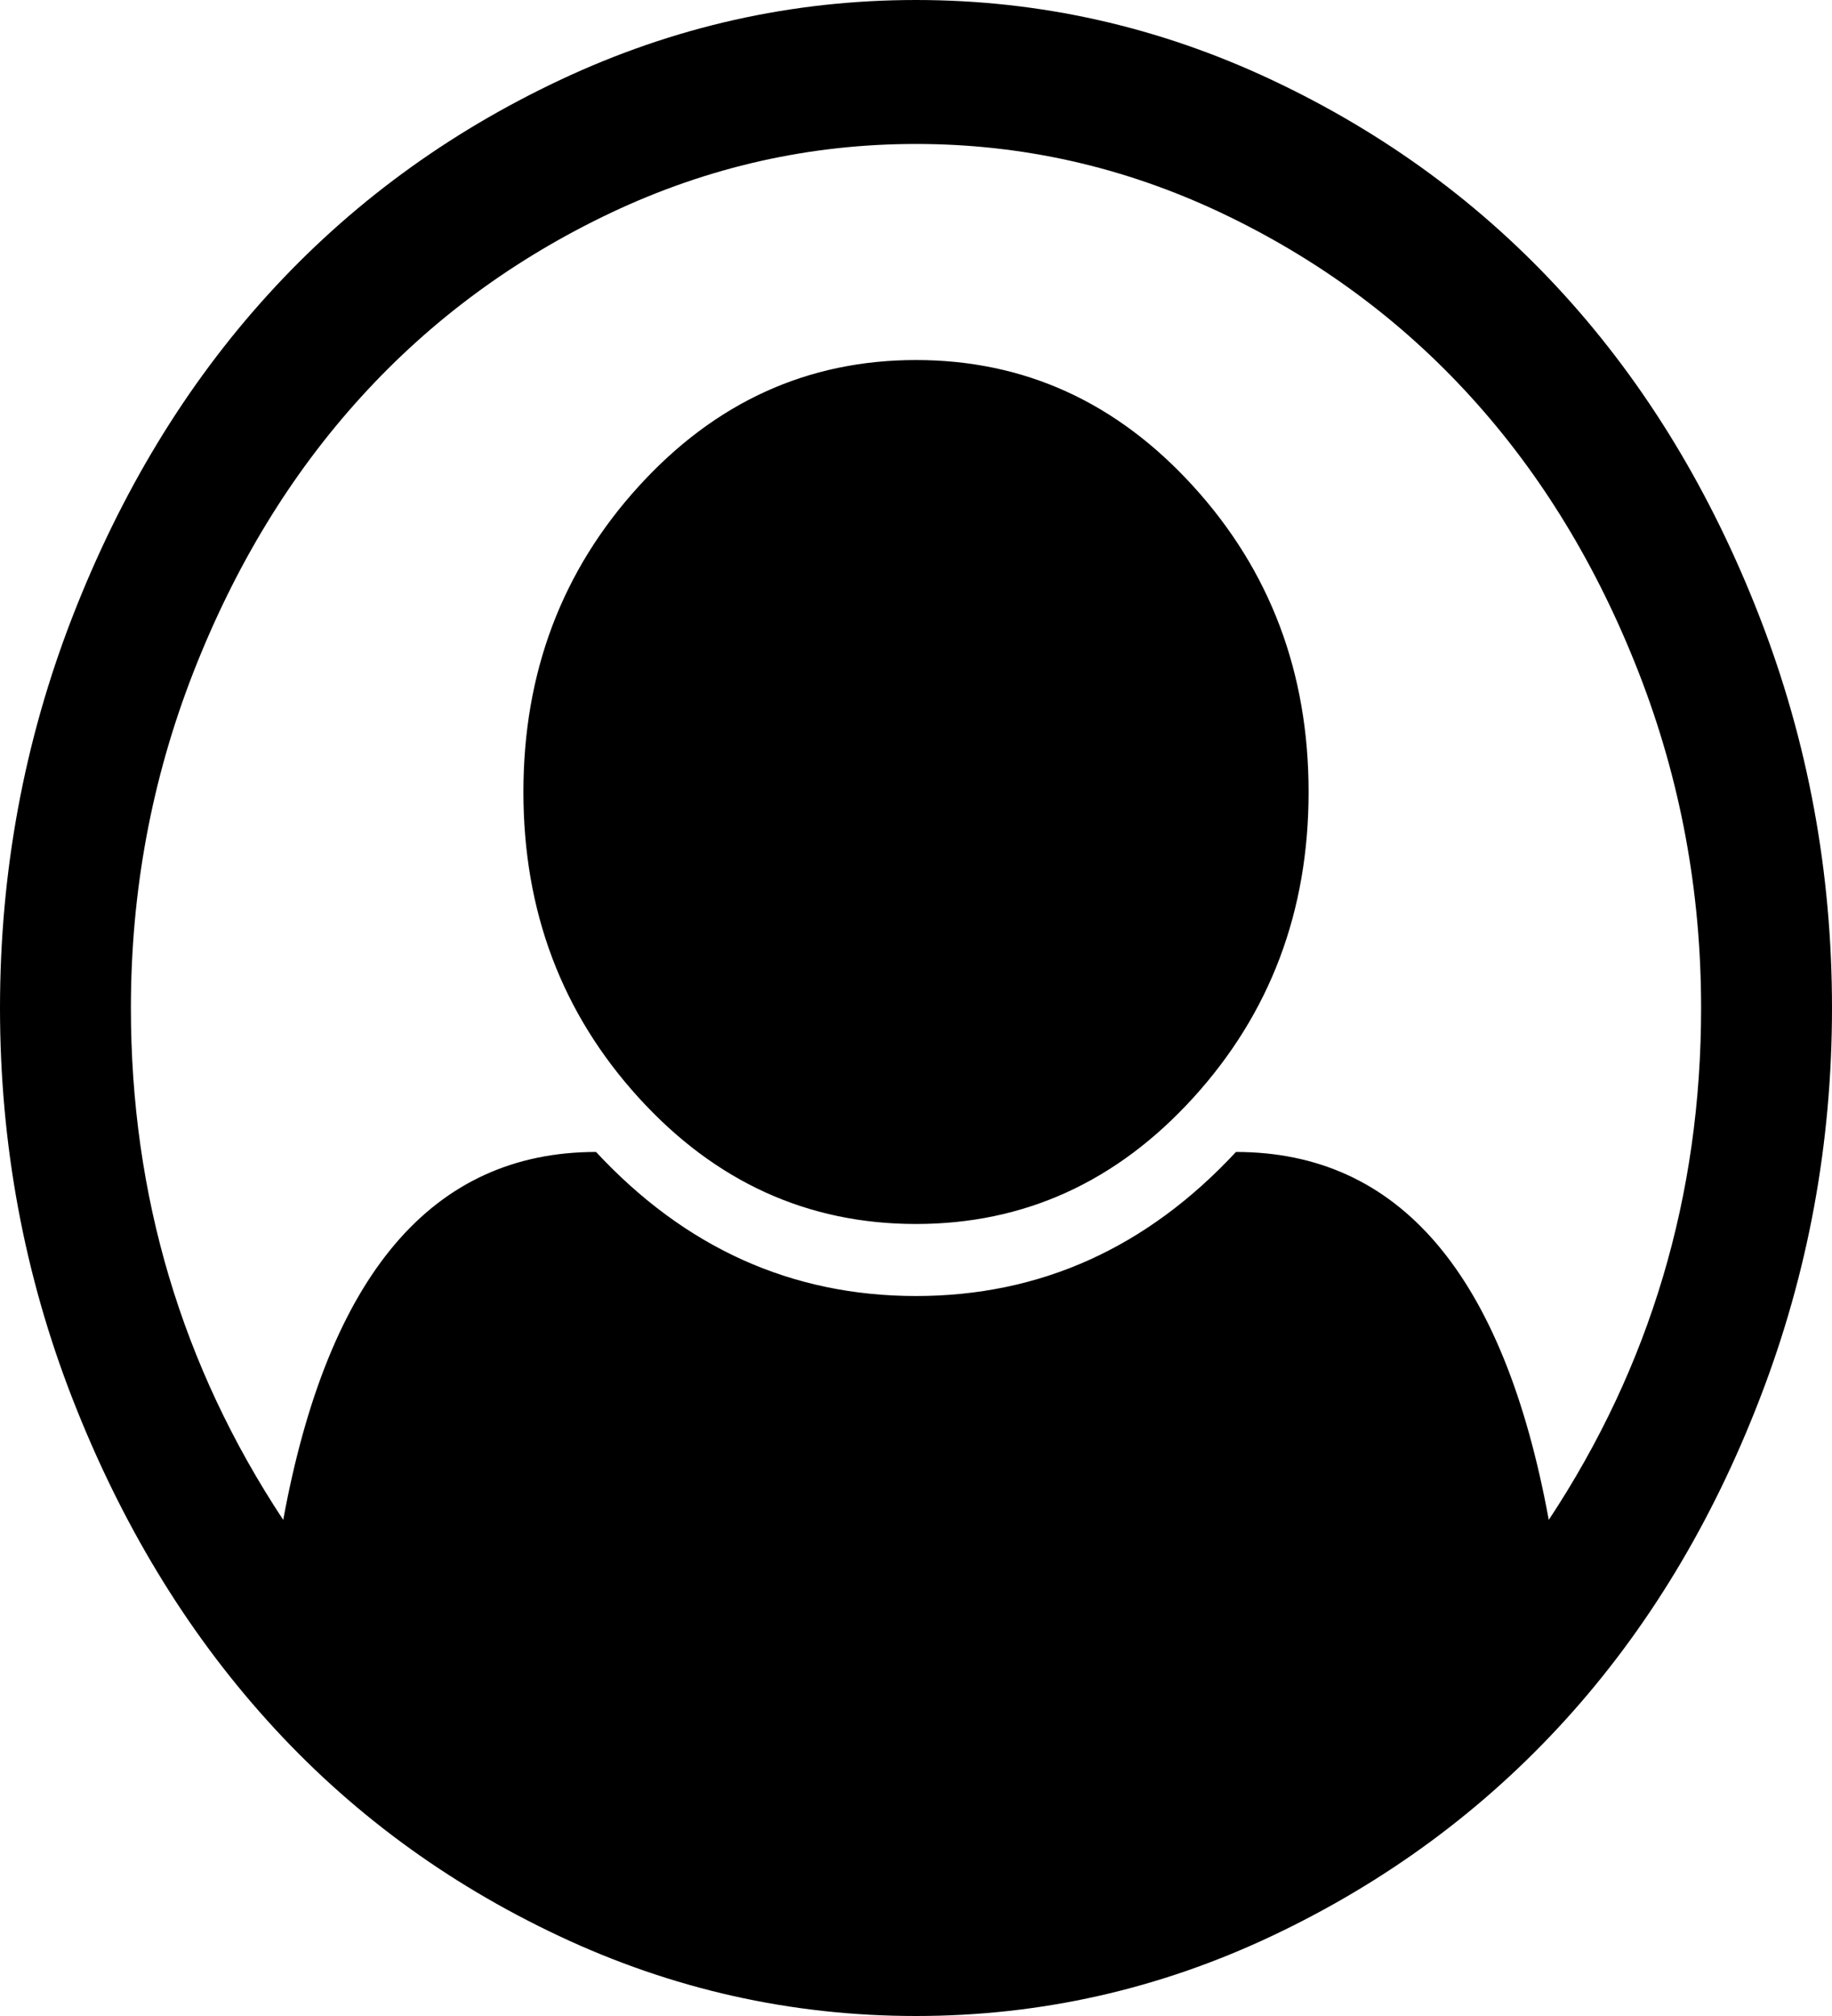 ﻿<?xml version="1.0" encoding="utf-8"?>
<svg version="1.1" xmlns:xlink="http://www.w3.org/1999/xlink" width="20px" height="22px" xmlns="http://www.w3.org/2000/svg">
  <g transform="matrix(1 0 0 1 -282 -13 )">
    <path d="M 6.116 0.872  C 7.351 0.291  8.646 0  10 0  C 11.354 0  12.649 0.291  13.884 0.872  C 15.119 1.453  16.183 2.234  17.076 3.217  C 17.969 4.199  18.679 5.369  19.208 6.728  C 19.736 8.086  20 9.51  20 11  C 20 12.481  19.738 13.901  19.213 15.26  C 18.689 16.619  17.98 17.789  17.087 18.771  C 16.194 19.753  15.13 20.537  13.895 21.122  C 12.66 21.707  11.362 22  10 22  C 8.638 22  7.34 21.709  6.105 21.128  C 4.87 20.547  3.808 19.764  2.919 18.777  C 2.029 17.791  1.321 16.621  0.792 15.266  C 0.264 13.912  0 12.49  0 11  C 0 9.51  0.264 8.086  0.792 6.728  C 1.321 5.369  2.031 4.199  2.924 3.217  C 3.817 2.234  4.881 1.453  6.116 0.872  Z M 13.493 12.571  C 15.279 12.571  16.417 13.91  16.908 16.586  C 18.017 14.908  18.571 13.046  18.571 11  C 18.571 9.723  18.344 8.504  17.891 7.342  C 17.437 6.179  16.827 5.177  16.06 4.334  C 15.294 3.491  14.382 2.82  13.326 2.32  C 12.269 1.821  11.161 1.571  10 1.571  C 8.839 1.571  7.731 1.821  6.674 2.32  C 5.618 2.82  4.706 3.491  3.94 4.334  C 3.173 5.177  2.563 6.179  2.109 7.342  C 1.656 8.504  1.429 9.723  1.429 11  C 1.429 13.046  1.983 14.908  3.092 16.586  C 3.583 13.91  4.721 12.571  6.507 12.571  C 7.481 13.619  8.646 14.143  10 14.143  C 11.354 14.143  12.519 13.619  13.493 12.571  Z M 13.03 11.976  C 13.867 11.055  14.286 9.944  14.286 8.643  C 14.286 7.342  13.867 6.23  13.03 5.31  C 12.193 4.389  11.183 3.929  10 3.929  C 8.817 3.929  7.807 4.389  6.97 5.31  C 6.133 6.23  5.714 7.342  5.714 8.643  C 5.714 9.944  6.133 11.055  6.97 11.976  C 7.807 12.897  8.817 13.357  10 13.357  C 11.183 13.357  12.193 12.897  13.03 11.976  Z " fill-rule="nonzero" fill="#000000" stroke="none" transform="matrix(1 0 0 1 282 13 )" />
  </g>
</svg>